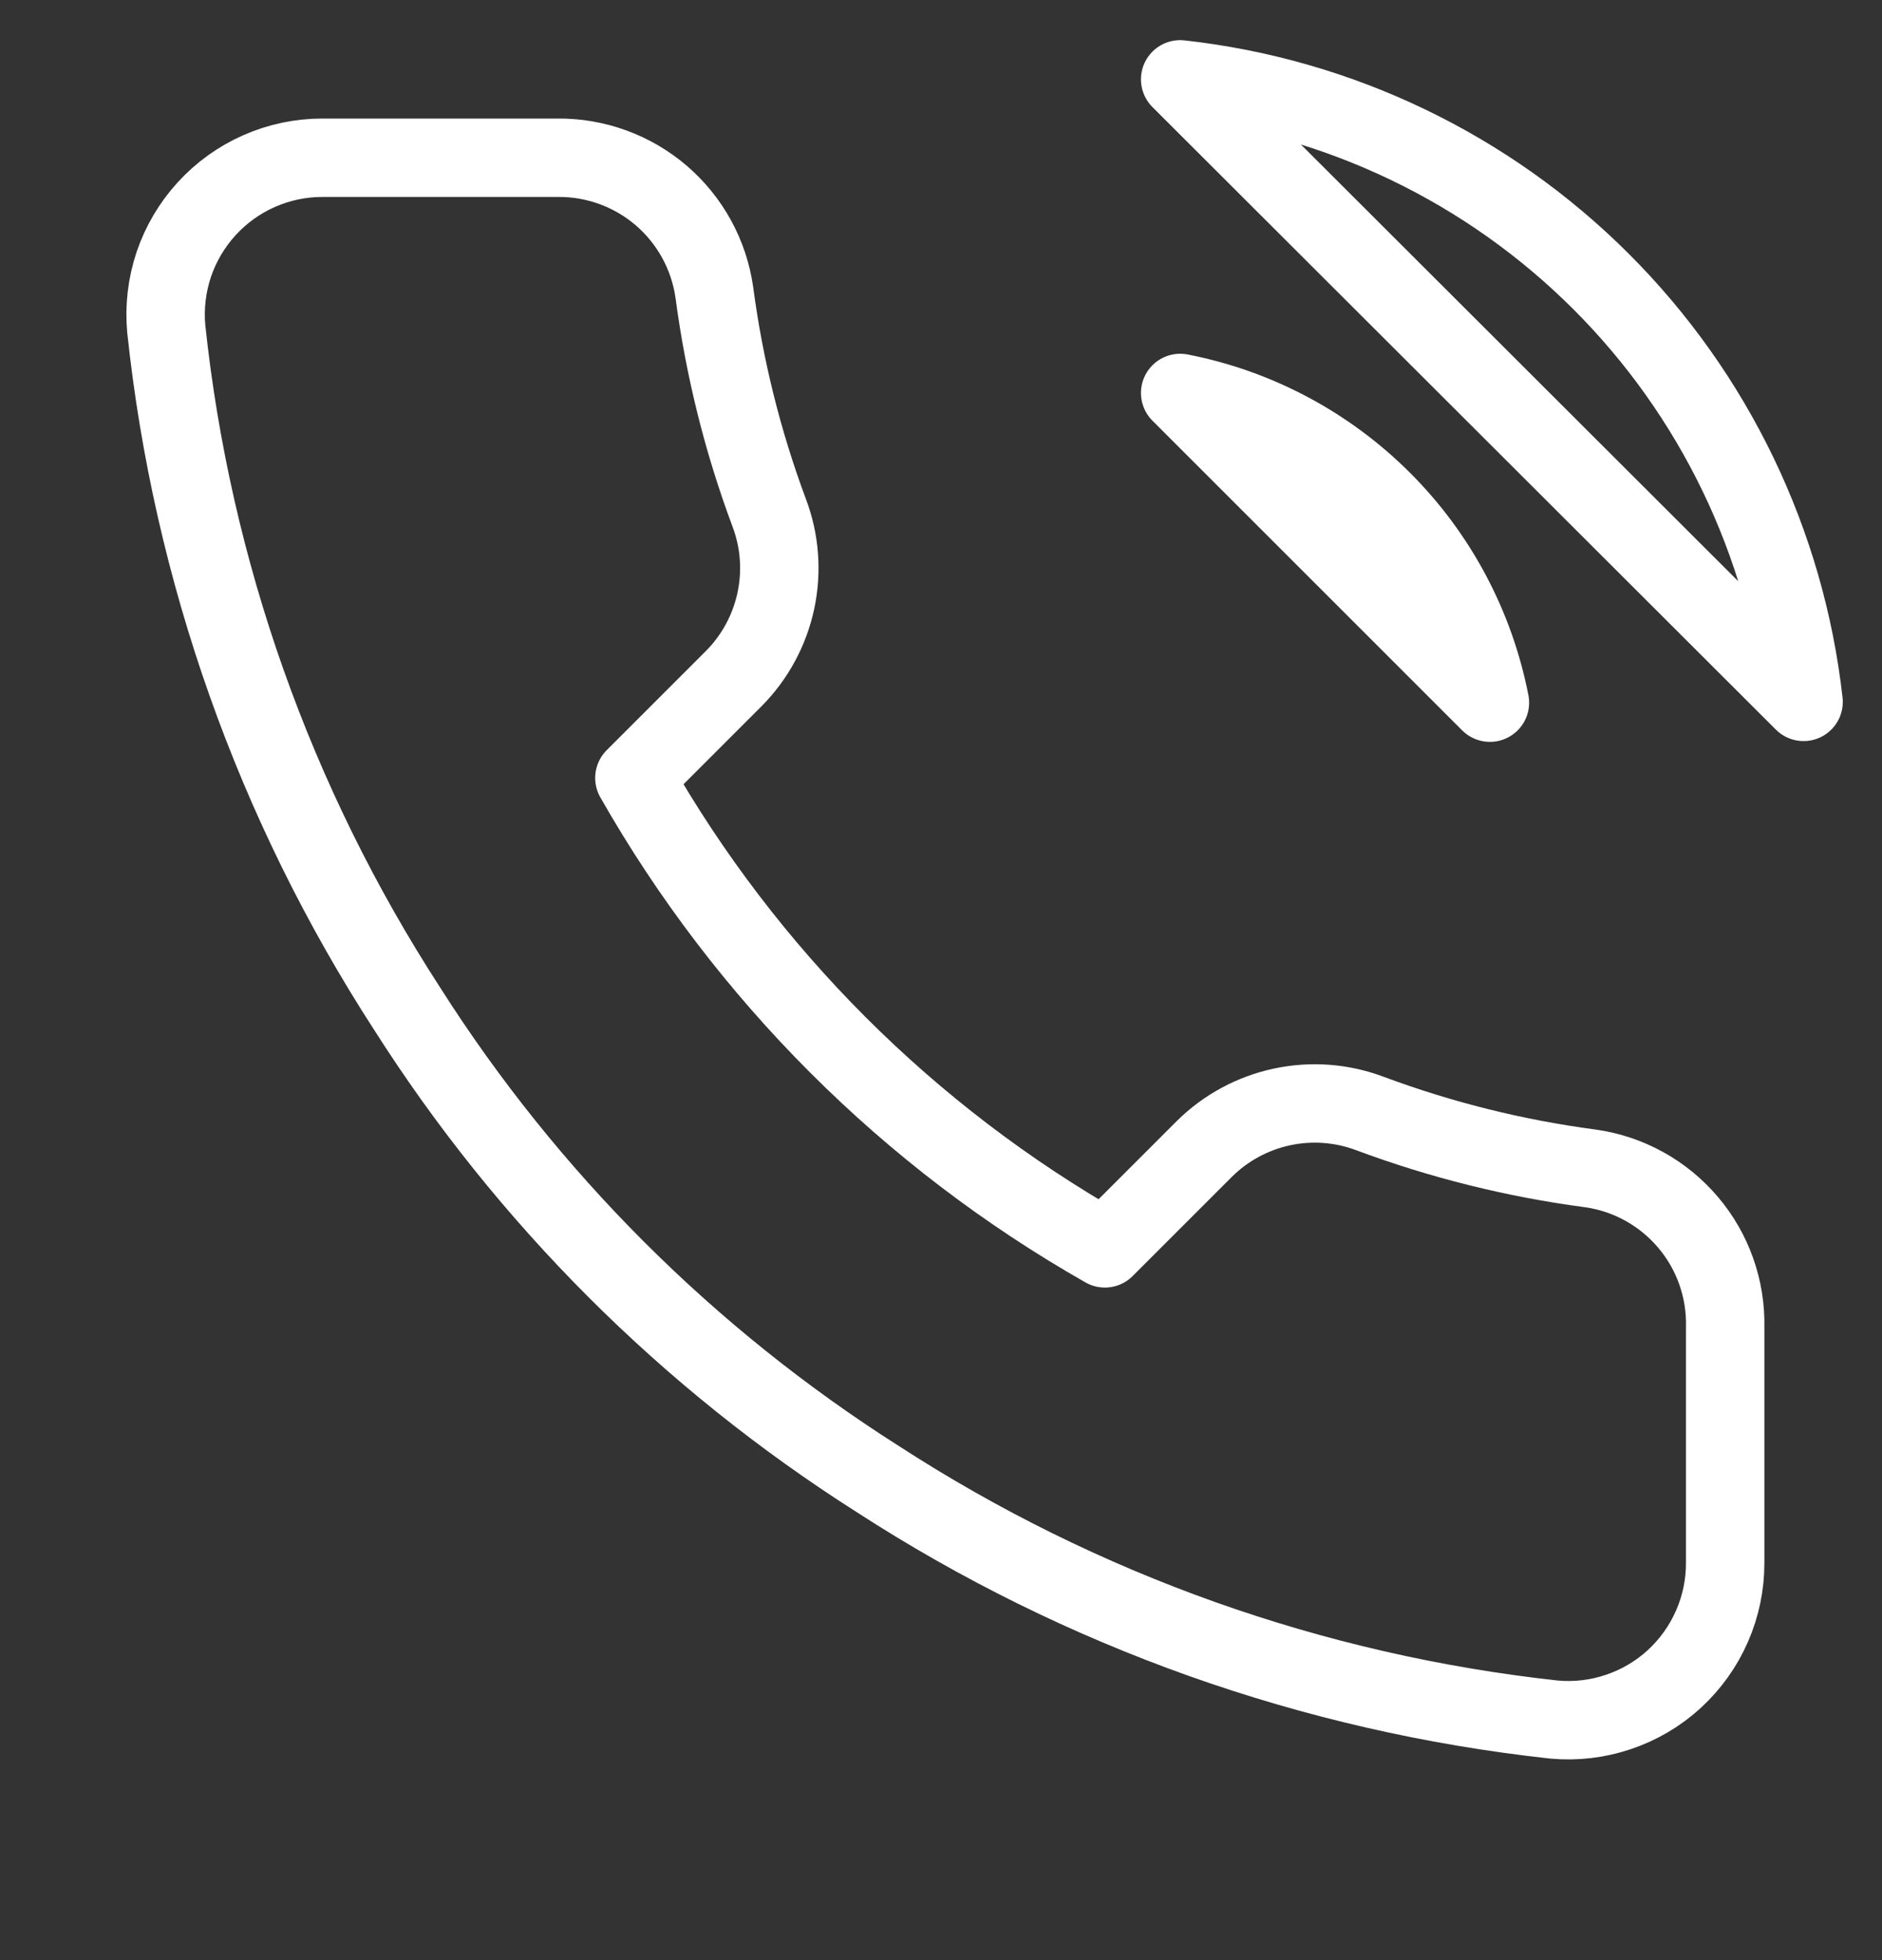 <svg width="24" height="25" viewBox="0 0 24 25" fill="none" xmlns="http://www.w3.org/2000/svg">
<rect x="0" y="0" width="24" height="25" fill="#333333" stroke="none"/>
<g clip-path="url(#clip0_62_786)">
<path d="M15.05 5.012C16.027 5.202 16.924 5.68 17.628 6.384C18.332 7.087 18.809 7.985 19 8.962L15.05 5.012ZM15.05 1.012C17.079 1.237 18.972 2.146 20.416 3.589C21.861 5.032 22.772 6.923 23 8.952L15.05 1.012ZM22 16.932V19.932C22.001 20.21 21.944 20.486 21.832 20.741C21.721 20.996 21.557 21.225 21.352 21.414C21.147 21.602 20.905 21.745 20.641 21.834C20.377 21.924 20.097 21.957 19.82 21.932C16.743 21.597 13.787 20.546 11.19 18.862C8.774 17.326 6.725 15.278 5.19 12.862C3.5 10.253 2.448 7.283 2.12 4.192C2.095 3.915 2.128 3.636 2.216 3.373C2.305 3.11 2.448 2.868 2.635 2.663C2.822 2.458 3.05 2.294 3.304 2.182C3.558 2.07 3.832 2.012 4.11 2.012H7.11C7.595 2.007 8.066 2.179 8.434 2.495C8.802 2.812 9.042 3.251 9.11 3.732C9.237 4.692 9.471 5.634 9.81 6.542C9.945 6.9 9.974 7.289 9.894 7.663C9.814 8.037 9.629 8.38 9.36 8.652L8.09 9.922C9.514 12.425 11.586 14.498 14.09 15.922L15.36 14.652C15.632 14.383 15.975 14.198 16.349 14.118C16.723 14.038 17.112 14.067 17.47 14.202C18.377 14.54 19.32 14.775 20.28 14.902C20.766 14.97 21.209 15.215 21.526 15.589C21.844 15.963 22.012 16.441 22 16.932Z" stroke="white" stroke-linecap="round" stroke-linejoin="round"/>
</g>
<defs>
<clipPath id="clip0_62_786">
<rect width="24" height="24" fill="white" transform="translate(0 0.012)"/>
</clipPath>
</defs>
</svg>
